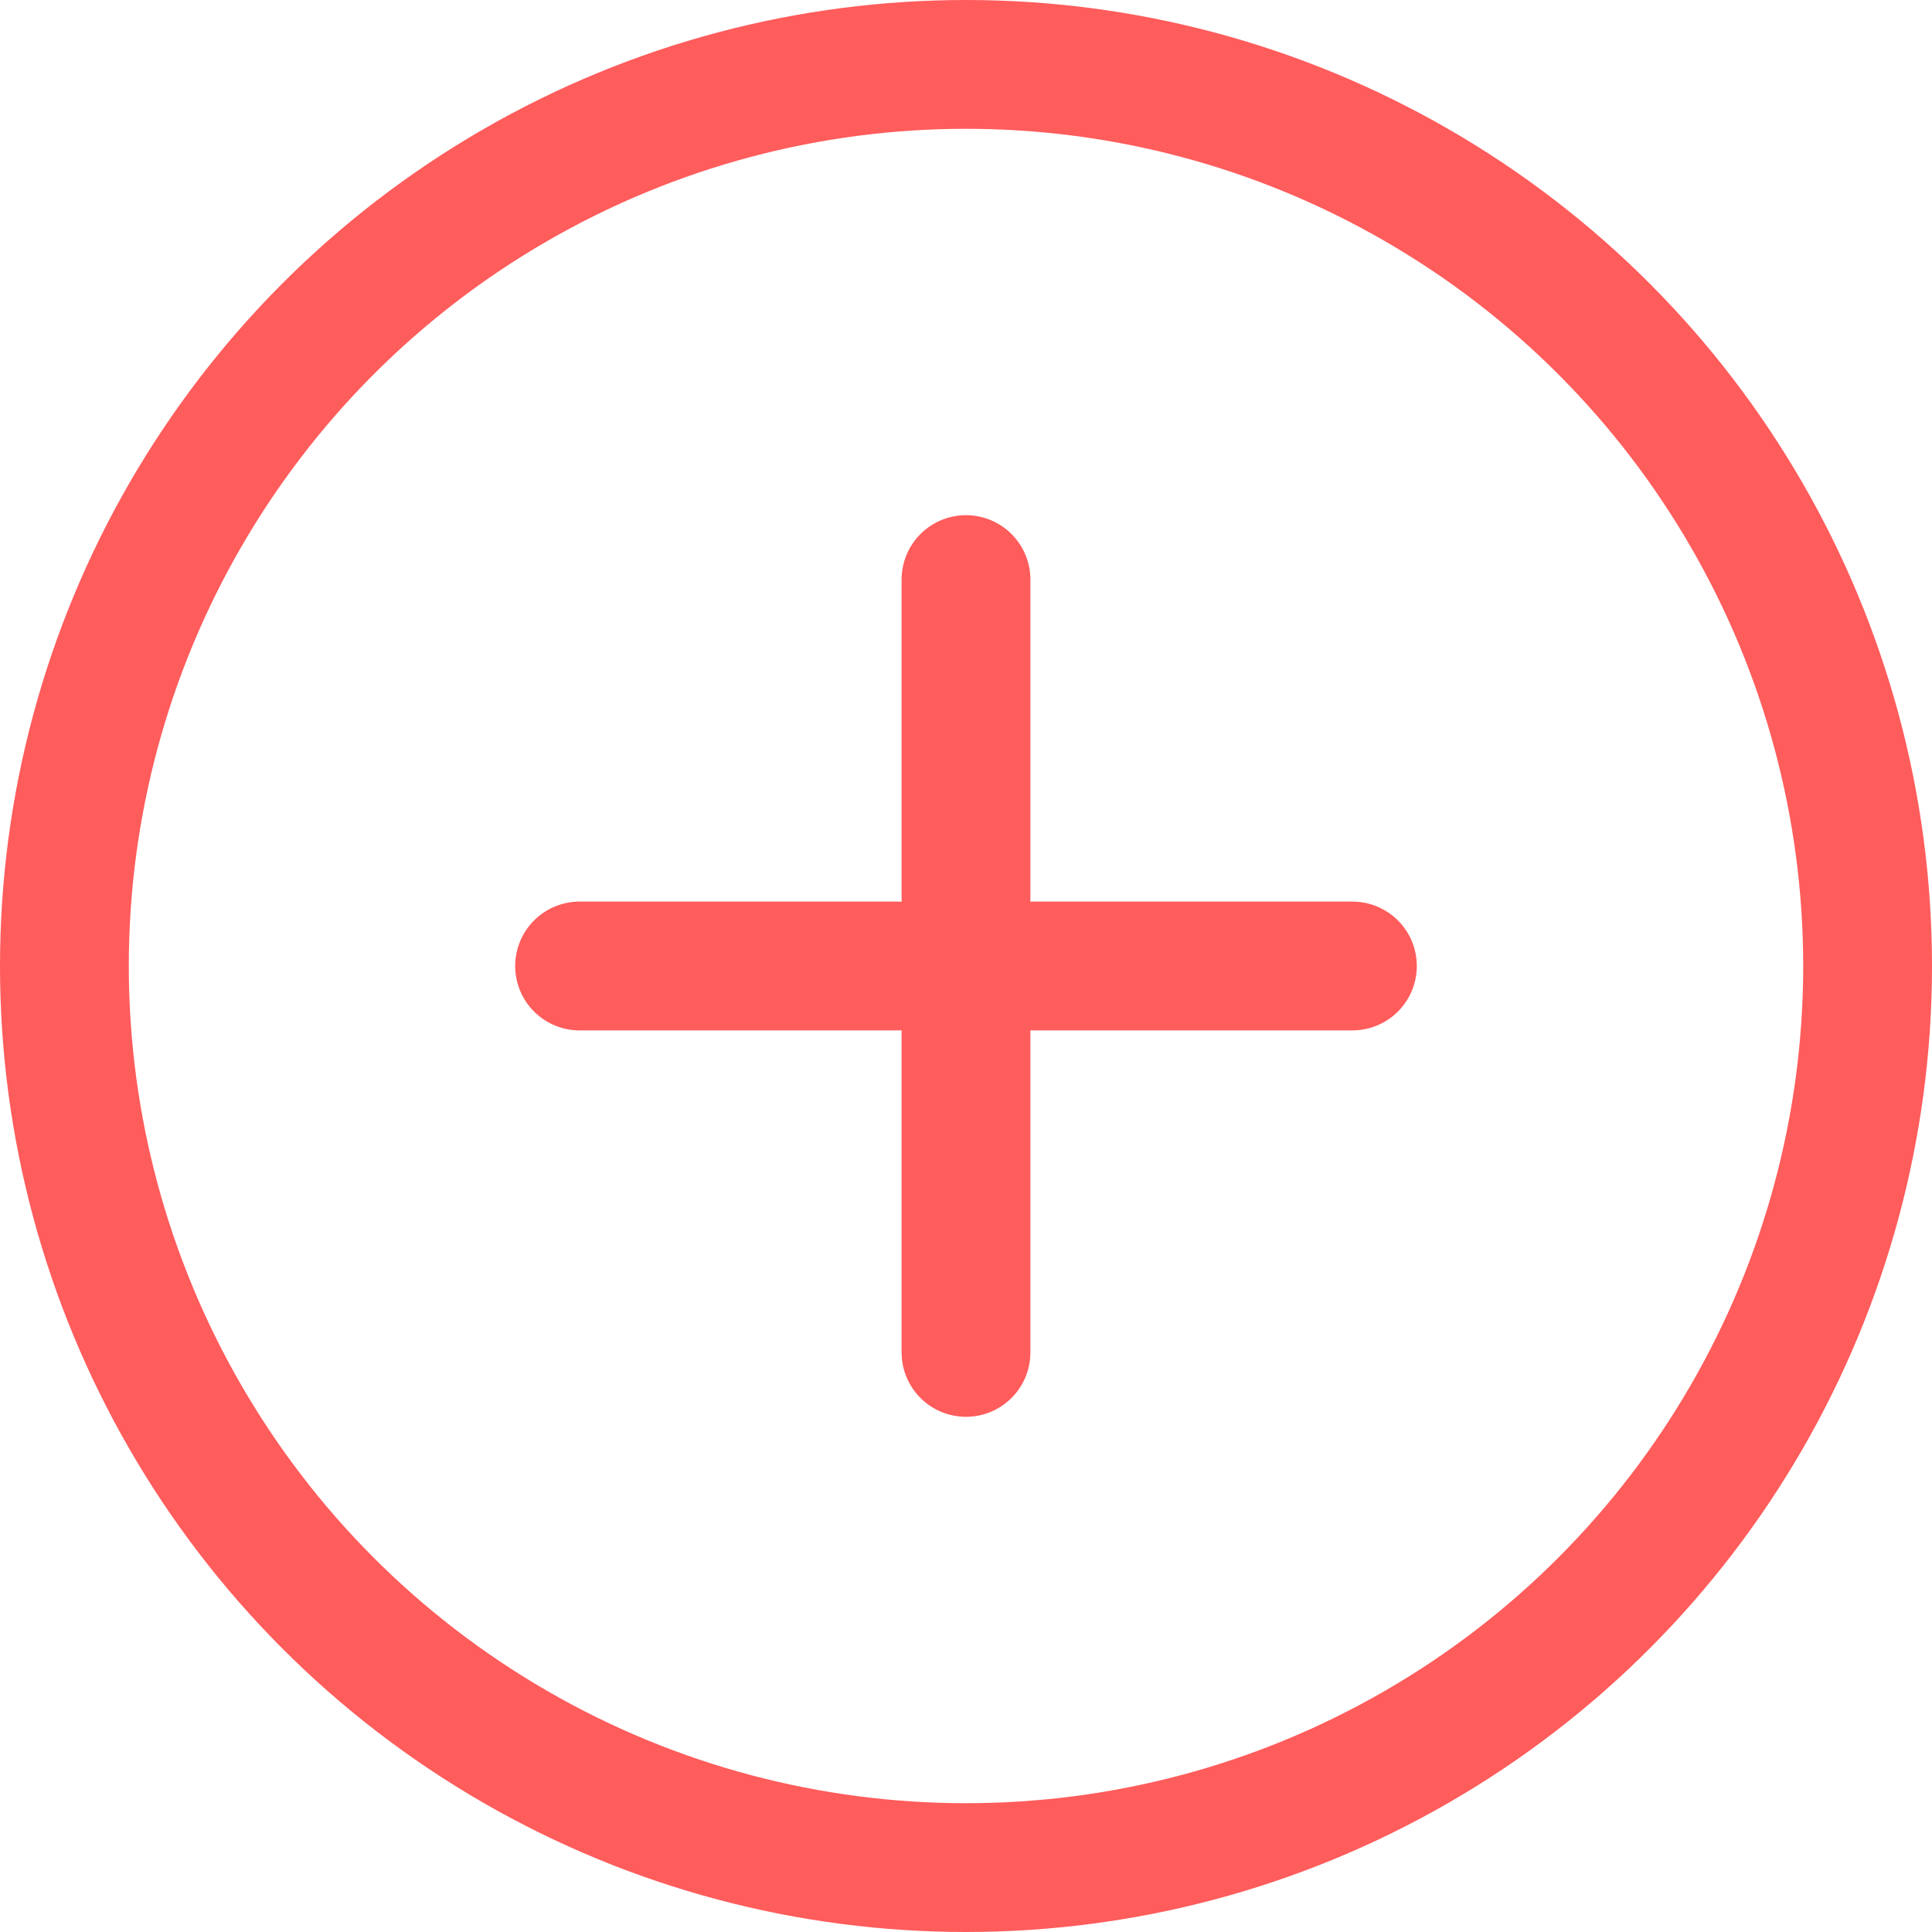 <svg id="ico__" data-name="ico_+" xmlns="http://www.w3.org/2000/svg" width="15" height="15" viewBox="0 0 15 15">
  <g id="타원_359" data-name="타원 359" fill="none" stroke="#ff5c5c" stroke-width="1">
    <circle cx="7.5" cy="7.5" r="7.5" stroke="none"/>
    <circle cx="7.5" cy="7.5" r="7" fill="none"/>
  </g>
  <path id="합치기_1" data-name="합치기 1" d="M3,6.5V4H.5a.5.5,0,1,1,0-1H3V.5a.5.5,0,0,1,1,0V3H6.5a.5.5,0,0,1,0,1H4V6.5a.5.5,0,1,1-1,0Z" transform="translate(4 4)" fill="#ff5c5c"/>
</svg>
